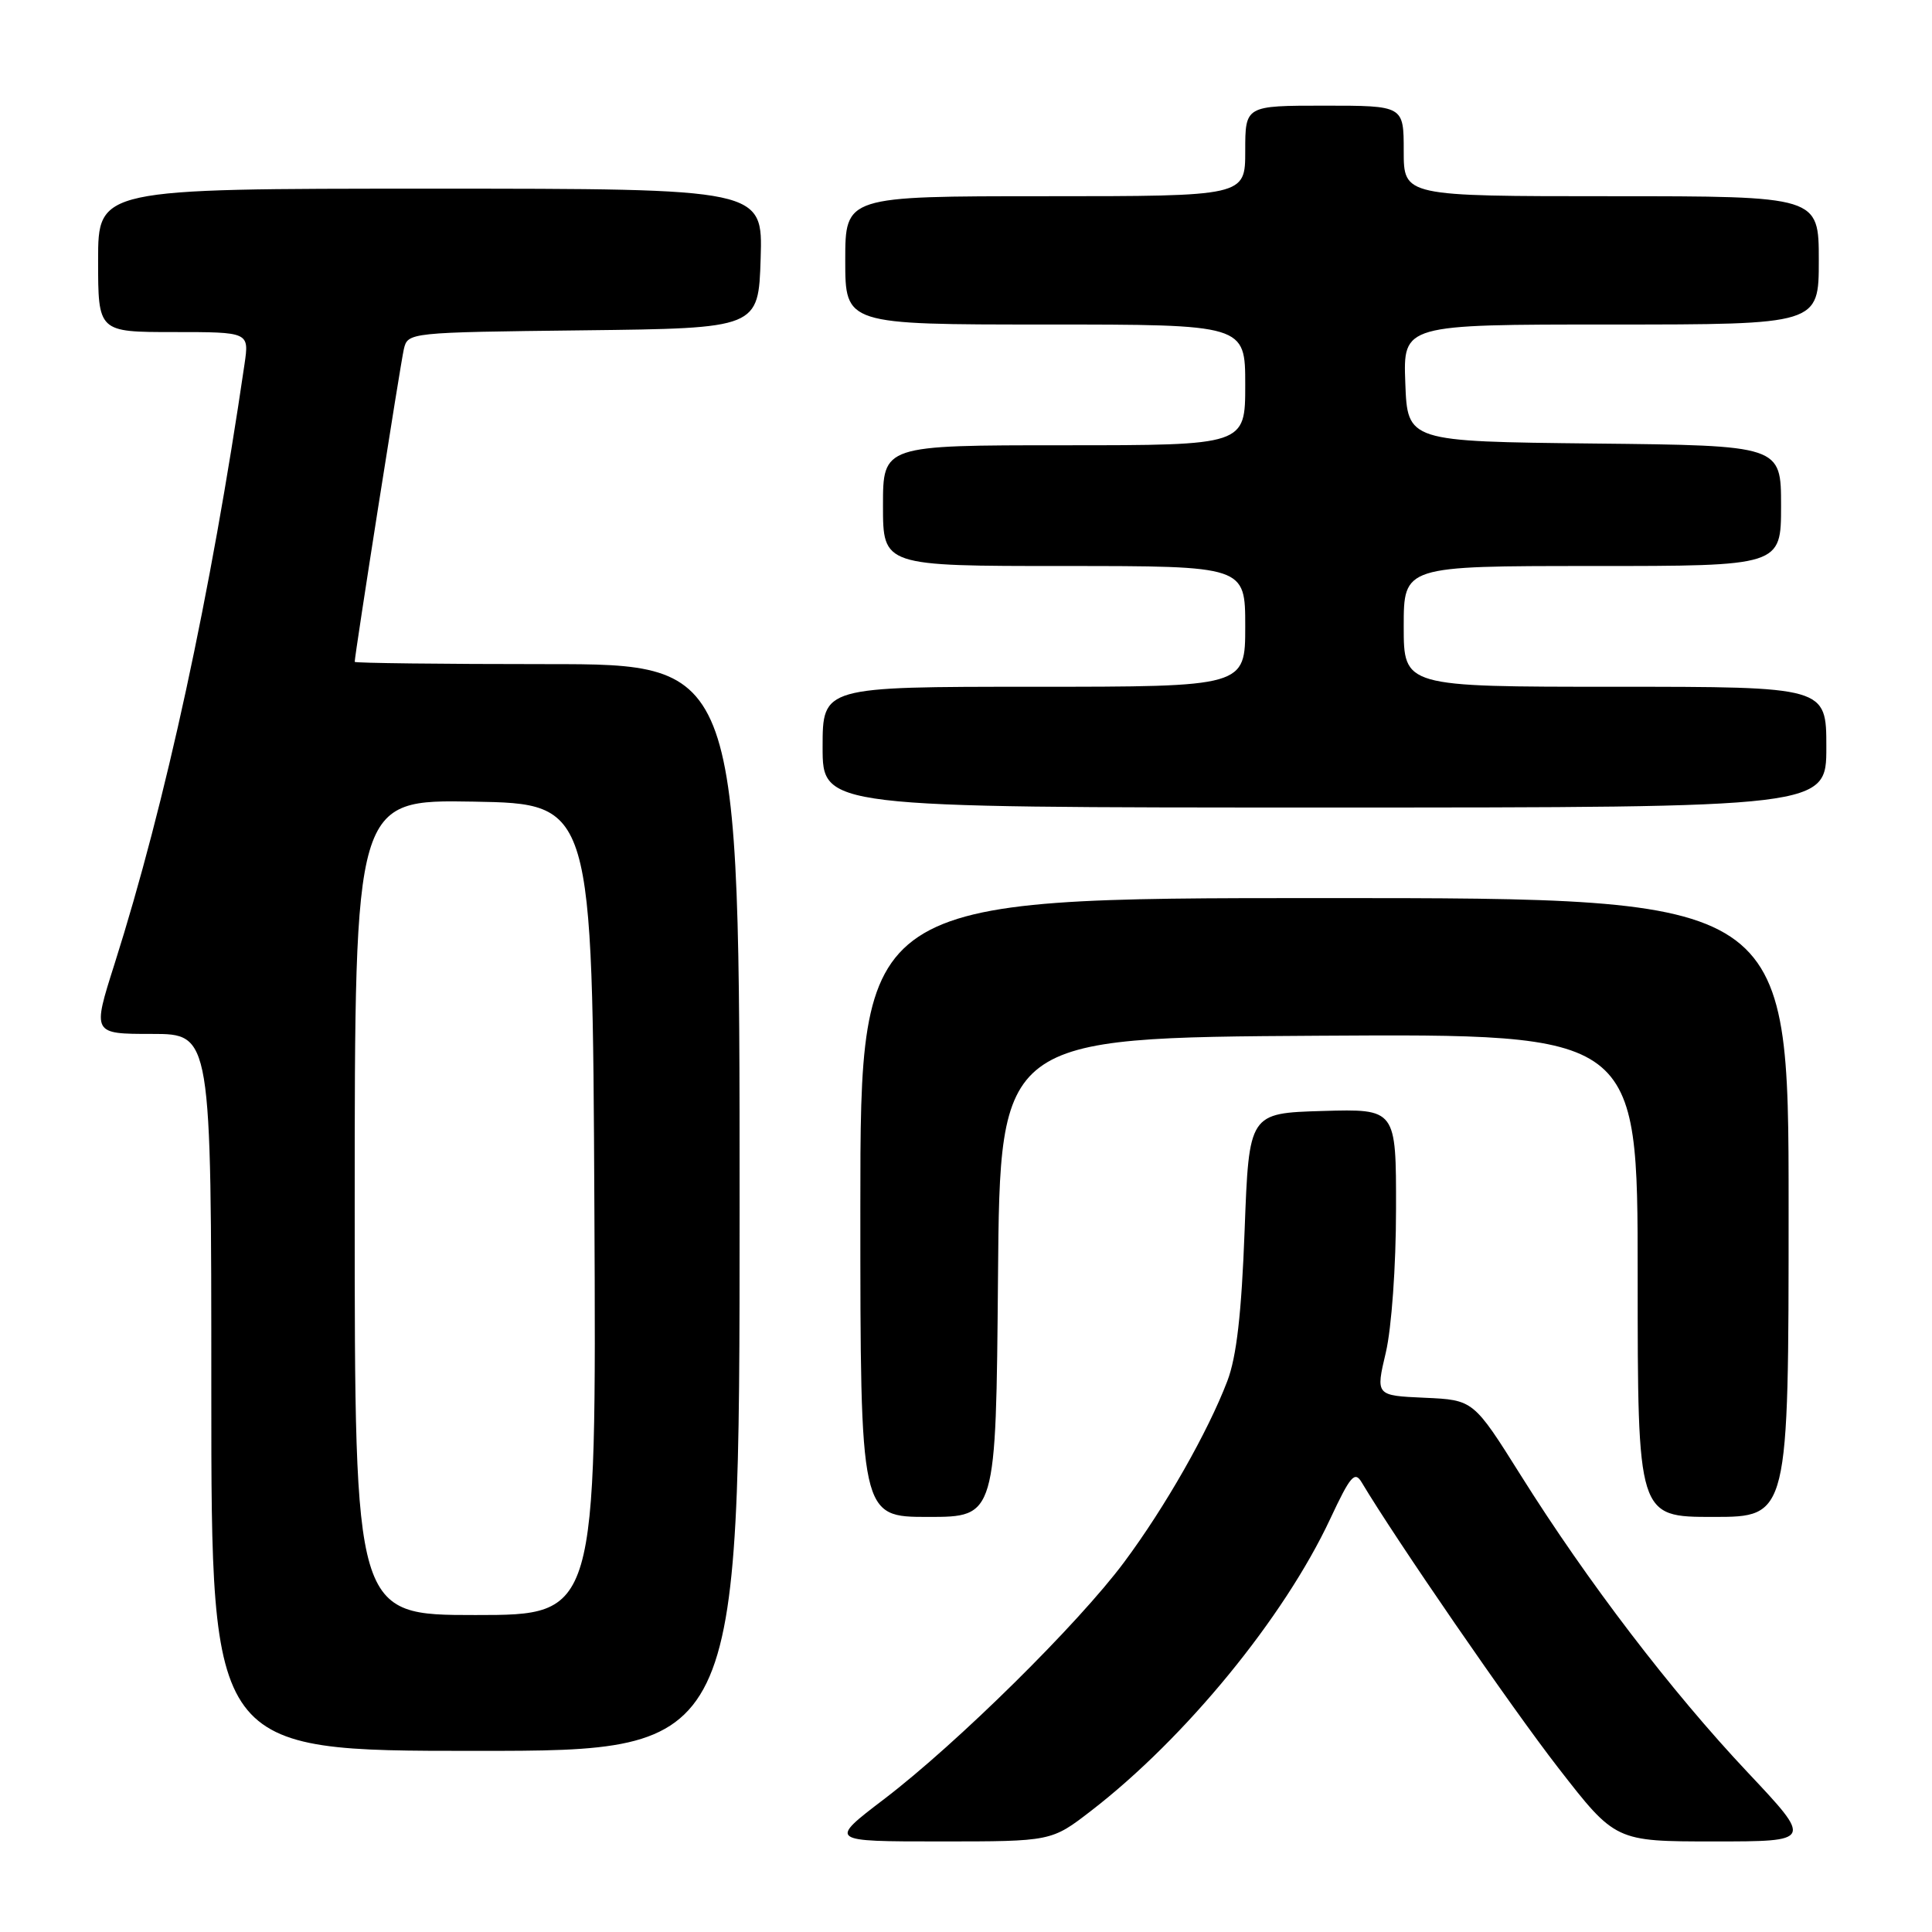 <?xml version="1.0" encoding="UTF-8" standalone="no"?>
<!DOCTYPE svg PUBLIC "-//W3C//DTD SVG 1.1//EN" "http://www.w3.org/Graphics/SVG/1.1/DTD/svg11.dtd" >
<svg xmlns="http://www.w3.org/2000/svg" xmlns:xlink="http://www.w3.org/1999/xlink" version="1.1" viewBox="0 0 256 256">
 <g >
 <path fill="currentColor"
d=" M 144.59 239.93 C 157.07 230.30 170.14 214.35 176.27 201.24 C 178.93 195.56 179.51 194.88 180.43 196.42 C 184.91 203.94 200.27 226.26 206.48 234.25 C 214.05 244.00 214.05 244.00 227.12 244.00 C 240.19 244.00 240.19 244.00 231.56 234.83 C 221.45 224.10 210.32 209.53 201.52 195.50 C 195.24 185.50 195.24 185.50 188.76 185.21 C 182.28 184.92 182.28 184.92 183.63 179.21 C 184.39 175.96 184.98 167.78 184.98 160.21 C 185.00 146.93 185.00 146.93 175.25 147.21 C 165.50 147.50 165.50 147.50 164.92 163.00 C 164.51 174.04 163.85 179.79 162.63 182.99 C 160.06 189.73 154.38 199.71 148.95 207.00 C 142.89 215.15 126.82 231.02 117.15 238.39 C 109.79 244.00 109.79 244.00 124.55 244.00 C 139.32 244.00 139.32 244.00 144.59 239.93 Z  M 98.00 160.00 C 98.00 88.00 98.00 88.00 72.50 88.00 C 58.48 88.00 47.00 87.86 47.00 87.70 C 47.00 86.79 53.07 48.15 53.51 46.27 C 54.03 44.05 54.15 44.04 77.26 43.77 C 100.50 43.50 100.50 43.50 100.79 34.25 C 101.08 25.00 101.08 25.00 57.04 25.00 C 13.00 25.00 13.00 25.00 13.00 34.50 C 13.00 44.00 13.00 44.00 23.01 44.00 C 33.02 44.00 33.02 44.00 32.40 48.25 C 27.92 78.83 21.96 106.35 15.17 127.75 C 12.23 137.00 12.23 137.00 20.12 137.00 C 28.00 137.00 28.00 137.00 28.00 184.50 C 28.00 232.00 28.00 232.00 63.00 232.00 C 98.00 232.00 98.00 232.00 98.00 160.00 Z  M 132.24 169.25 C 132.50 137.50 132.50 137.50 174.75 137.24 C 217.00 136.98 217.00 136.98 217.00 168.99 C 217.00 201.00 217.00 201.00 227.00 201.00 C 237.00 201.00 237.00 201.00 237.00 160.00 C 237.00 119.00 237.00 119.00 175.50 119.00 C 114.00 119.00 114.00 119.00 114.00 160.00 C 114.00 201.00 114.00 201.00 122.99 201.00 C 131.97 201.00 131.97 201.00 132.24 169.25 Z  M 242.00 99.00 C 242.00 91.00 242.00 91.00 214.00 91.00 C 186.00 91.00 186.00 91.00 186.00 83.00 C 186.00 75.00 186.00 75.00 211.00 75.00 C 236.00 75.00 236.00 75.00 236.00 67.02 C 236.00 59.03 236.00 59.03 211.25 58.77 C 186.50 58.50 186.50 58.50 186.21 50.75 C 185.92 43.00 185.92 43.00 213.46 43.00 C 241.00 43.00 241.00 43.00 241.00 34.50 C 241.00 26.00 241.00 26.00 213.50 26.00 C 186.00 26.00 186.00 26.00 186.00 20.00 C 186.00 14.00 186.00 14.00 175.50 14.00 C 165.00 14.00 165.00 14.00 165.00 20.00 C 165.00 26.00 165.00 26.00 138.50 26.00 C 112.00 26.00 112.00 26.00 112.00 34.50 C 112.00 43.00 112.00 43.00 138.50 43.00 C 165.00 43.00 165.00 43.00 165.00 51.00 C 165.00 59.00 165.00 59.00 141.00 59.00 C 117.00 59.00 117.00 59.00 117.00 67.00 C 117.00 75.00 117.00 75.00 141.00 75.00 C 165.00 75.00 165.00 75.00 165.00 83.00 C 165.00 91.00 165.00 91.00 137.00 91.00 C 109.00 91.00 109.00 91.00 109.00 99.00 C 109.00 107.00 109.00 107.00 175.50 107.00 C 242.00 107.00 242.00 107.00 242.00 99.00 Z  M 47.00 159.97 C 47.00 105.95 47.00 105.95 62.75 106.22 C 78.50 106.50 78.50 106.50 78.76 160.25 C 79.02 214.00 79.02 214.00 63.01 214.00 C 47.00 214.00 47.00 214.00 47.00 159.97 Z "/>
</g>
</svg>